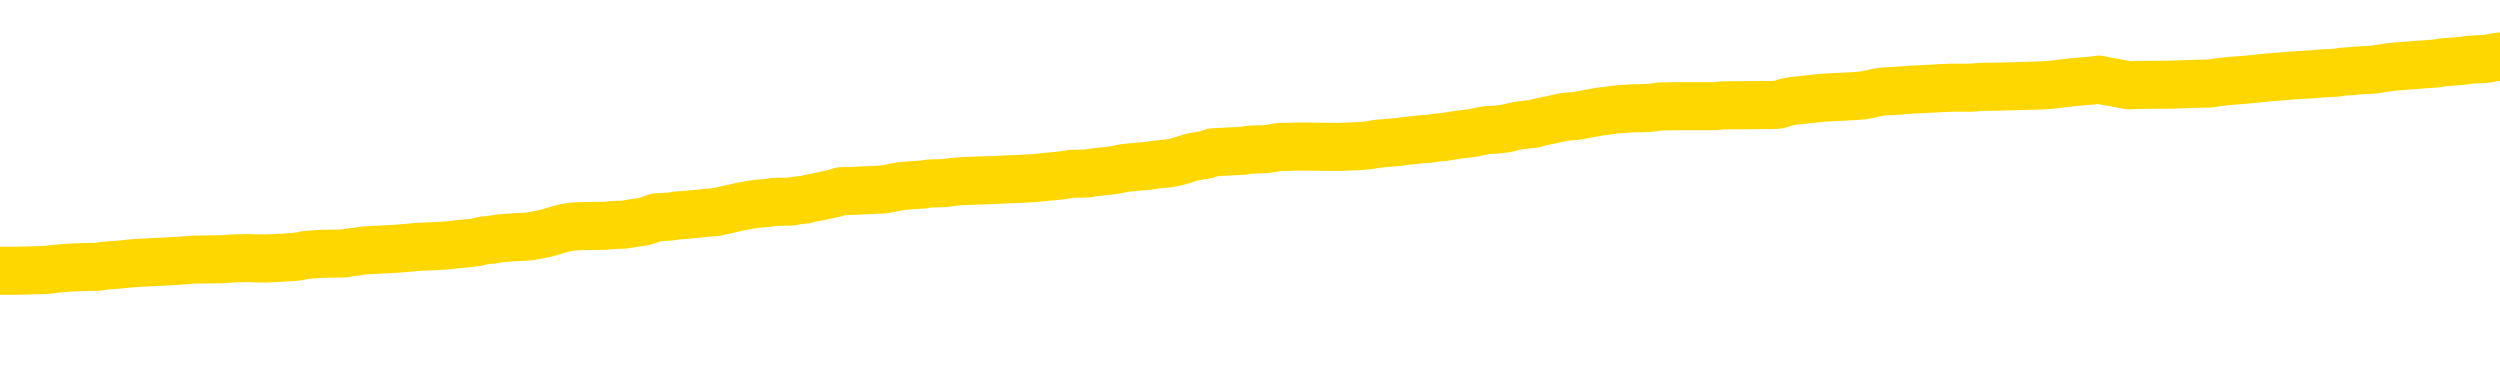 <svg xmlns="http://www.w3.org/2000/svg" version="1.1" viewBox="0 0 6500 1000">
	<path fill="none" stroke="gold" stroke-width="125" stroke-linecap="round" stroke-linejoin="round" d="M0 293307  L-1306902 293307 L-1306718 293305 L-1306227 293303 L-1305934 293301 L-1305623 293299 L-1305388 293297 L-1305335 293295 L-1305275 293292 L-1305122 293291 L-1305082 293288 L-1304949 293287 L-1304657 293285 L-1304116 293285 L-1303506 293284 L-1303458 293284 L-1302818 293283 L-1302784 293283 L-1302259 293283 L-1302126 293281 L-1301736 293279 L-1301408 293276 L-1301291 293273 L-1301079 293271 L-1300363 293271 L-1299793 293269 L-1299685 293269 L-1299511 293268 L-1299289 293265 L-1298888 293264 L-1298862 293261 L-1297934 293259 L-1297847 293256 L-1297765 293253 L-1297694 293251 L-1297397 293249 L-1297245 293247 L-1295355 293248 L-1295254 293248 L-1294992 293248 L-1294698 293249 L-1294557 293247 L-1294308 293247 L-1294272 293245 L-1294114 293244 L-1293651 293241 L-1293398 293240 L-1293185 293237 L-1292934 293236 L-1292585 293235 L-1291658 293232 L-1291564 293229 L-1291153 293228 L-1289982 293225 L-1288793 293224 L-1288701 293221 L-1288674 293219 L-1288408 293216 L-1288109 293213 L-1287980 293211 L-1287942 293208 L-1287128 293208 L-1286744 293209 L-1285683 293211 L-1285622 293211 L-1285357 293237 L-1284886 293263 L-1284693 293288 L-1284430 293314 L-1284093 293312 L-1283957 293311 L-1283502 293310 L-1282758 293308 L-1282741 293307 L-1282576 293304 L-1282508 293304 L-1281991 293303 L-1280963 293303 L-1280767 293301 L-1280278 293300 L-1279916 293299 L-1279507 293299 L-1279122 293300 L-1277418 293300 L-1277320 293300 L-1277248 293300 L-1277187 293300 L-1277003 293299 L-1276666 293299 L-1276026 293297 L-1275949 293296 L-1275887 293296 L-1275701 293295 L-1275621 293295 L-1275444 293293 L-1275425 293292 L-1275195 293292 L-1274807 293291 L-1273918 293291 L-1273879 293289 L-1273791 293288 L-1273764 293285 L-1272755 293284 L-1272606 293281 L-1272581 293280 L-1272449 293279 L-1272409 293277 L-1271151 293276 L-1271093 293276 L-1270553 293275 L-1270500 293275 L-1270454 293275 L-1270059 293273 L-1269919 293272 L-1269719 293271 L-1269573 293271 L-1269408 293271 L-1269131 293272 L-1268773 293272 L-1268220 293271 L-1267575 293269 L-1267316 293267 L-1267163 293265 L-1266762 293264 L-1266722 293263 L-1266601 293261 L-1266539 293263 L-1266525 293263 L-1266431 293263 L-1266138 293261 L-1265987 293256 L-1265656 293253 L-1265579 293251 L-1265503 293249 L-1265276 293245 L-1265210 293243 L-1264982 293240 L-1264930 293237 L-1264765 293236 L-1263759 293235 L-1263576 293233 L-1263025 293232 L-1262632 293229 L-1262234 293228 L-1261384 293225 L-1261306 293224 L-1260727 293223 L-1260286 293223 L-1260045 293221 L-1259887 293221 L-1259487 293219 L-1259466 293219 L-1259021 293217 L-1258616 293216 L-1258480 293213 L-1258305 293211 L-1258168 293208 L-1257918 293205 L-1256918 293204 L-1256836 293203 L-1256701 293201 L-1256662 293200 L-1255772 293199 L-1255556 293197 L-1255113 293196 L-1254996 293195 L-1254939 293193 L-1254263 293193 L-1254162 293192 L-1254133 293192 L-1252792 293191 L-1252386 293189 L-1252346 293188 L-1251418 293187 L-1251320 293185 L-1251187 293184 L-1250783 293183 L-1250757 293181 L-1250664 293180 L-1250447 293179 L-1250036 293176 L-1248883 293173 L-1248591 293171 L-1248562 293168 L-1247954 293167 L-1247704 293164 L-1247684 293163 L-1246755 293161 L-1246704 293159 L-1246581 293157 L-1246564 293155 L-1246408 293153 L-1246233 293151 L-1246096 293149 L-1246040 293148 L-1245932 293147 L-1245846 293145 L-1245613 293144 L-1245538 293143 L-1245230 293141 L-1245112 293140 L-1244942 293139 L-1244851 293137 L-1244748 293137 L-1244725 293136 L-1244648 293136 L-1244550 293133 L-1244183 293132 L-1244079 293131 L-1243575 293129 L-1243123 293128 L-1243085 293127 L-1243061 293125 L-1243020 293124 L-1242892 293123 L-1242791 293121 L-1242349 293120 L-1242067 293119 L-1241475 293117 L-1241344 293116 L-1241070 293113 L-1240917 293112 L-1240764 293111 L-1240679 293108 L-1240601 293107 L-1240415 293105 L-1240364 293105 L-1240337 293104 L-1240257 293102 L-1240234 293101 L-1239951 293098 L-1239347 293096 L-1238352 293094 L-1238054 293093 L-1237320 293092 L-1237075 293090 L-1236985 293089 L-1236408 293088 L-1235710 293086 L-1234957 293085 L-1234639 293084 L-1234256 293081 L-1234179 293080 L-1233545 293078 L-1233359 293077 L-1233271 293077 L-1233142 293077 L-1232829 293076 L-1232780 293074 L-1232637 293073 L-1232616 293072 L-1231648 293070 L-1231103 293069 L-1230624 293069 L-1230563 293069 L-1230240 293069 L-1230218 293068 L-1230156 293068 L-1229946 293066 L-1229869 293065 L-1229814 293064 L-1229792 293062 L-1229753 293061 L-1229737 293060 L-1228980 293058 L-1228963 293057 L-1228164 293056 L-1228011 293054 L-1227106 293053 L-1226600 293052 L-1226370 293049 L-1226329 293049 L-1226214 293048 L-1226038 293046 L-1225283 293048 L-1225148 293046 L-1224984 293045 L-1224666 293044 L-1224490 293041 L-1223468 293038 L-1223445 293036 L-1223193 293034 L-1222980 293032 L-1222346 293030 L-1222109 293028 L-1222076 293025 L-1221898 293022 L-1221818 293020 L-1221728 293018 L-1221663 293016 L-1221223 293013 L-1221200 293012 L-1220659 293010 L-1220403 293009 L-1219908 293008 L-1219031 293006 L-1218994 293005 L-1218942 293004 L-1218900 293002 L-1218783 293001 L-1218507 293000 L-1218300 292997 L-1218102 292994 L-1218079 292992 L-1218029 292989 L-1217990 292988 L-1217912 292986 L-1217314 292984 L-1217254 292982 L-1217151 292981 L-1216997 292980 L-1216365 292978 L-1215684 292977 L-1215381 292974 L-1215034 292973 L-1214837 292972 L-1214789 292969 L-1214468 292968 L-1213841 292966 L-1213694 292965 L-1213658 292964 L-1213600 292962 L-1213523 292960 L-1213282 292960 L-1213193 292958 L-1213099 292957 L-1212806 292956 L-1212671 292954 L-1212611 292953 L-1212574 292950 L-1212302 292950 L-1211296 292949 L-1211120 292948 L-1211070 292948 L-1210777 292946 L-1210585 292944 L-1210251 292942 L-1209745 292941 L-1209183 292938 L-1209168 292936 L-1209151 292934 L-1209051 292932 L-1208936 292929 L-1208897 292926 L-1208860 292925 L-1208794 292925 L-1208766 292924 L-1208627 292925 L-1208334 292925 L-1208284 292925 L-1208179 292925 L-1207914 292924 L-1207449 292922 L-1207305 292922 L-1207250 292920 L-1207193 292918 L-1207002 292917 L-1206637 292916 L-1206423 292916 L-1206228 292916 L-1206170 292916 L-1206111 292913 L-1205957 292912 L-1205688 292910 L-1205258 292917 L-1205242 292917 L-1205165 292916 L-1205101 292914 L-1204971 292905 L-1204948 292904 L-1204664 292902 L-1204616 292901 L-1204562 292899 L-1204099 292898 L-1204060 292898 L-1204020 292897 L-1203829 292895 L-1203349 292894 L-1202862 292893 L-1202846 292891 L-1202807 292890 L-1202551 292889 L-1202474 292886 L-1202244 292885 L-1202228 292882 L-1201933 292879 L-1201491 292878 L-1201044 292877 L-1200540 292875 L-1200386 292874 L-1200099 292873 L-1200059 292870 L-1199728 292869 L-1199506 292867 L-1198989 292865 L-1198913 292863 L-1198665 292861 L-1198471 292858 L-1198411 292857 L-1197635 292855 L-1197561 292855 L-1197330 292854 L-1197313 292854 L-1197252 292853 L-1197056 292851 L-1196592 292851 L-1196568 292850 L-1196439 292850 L-1195138 292850 L-1195121 292850 L-1195044 292849 L-1194951 292849 L-1194733 292849 L-1194581 292847 L-1194403 292849 L-1194349 292850 L-1194062 292851 L-1194022 292851 L-1193653 292851 L-1193212 292851 L-1193029 292851 L-1192708 292850 L-1192413 292850 L-1191967 292847 L-1191895 292846 L-1191433 292843 L-1190995 292842 L-1190813 292841 L-1189359 292838 L-1189227 292837 L-1188770 292834 L-1188544 292833 L-1188157 292830 L-1187641 292827 L-1186687 292825 L-1185893 292822 L-1185218 292821 L-1184793 292818 L-1184481 292817 L-1184252 292813 L-1183568 292809 L-1183555 292805 L-1183345 292799 L-1183323 292798 L-1183149 292795 L-1182199 292794 L-1181931 292791 L-1181116 292790 L-1180805 292787 L-1180767 292786 L-1180710 292783 L-1180093 292782 L-1179455 292779 L-1177829 292778 L-1177156 292777 L-1176514 292777 L-1176436 292777 L-1176380 292777 L-1176344 292777 L-1176315 292775 L-1176204 292773 L-1176186 292771 L-1176163 292770 L-1176010 292769 L-1175956 292766 L-1175878 292765 L-1175759 292763 L-1175661 292762 L-1175544 292761 L-1175274 292758 L-1175005 292757 L-1174987 292754 L-1174787 292753 L-1174640 292750 L-1174414 292749 L-1174280 292747 L-1173971 292746 L-1173911 292745 L-1173558 292742 L-1173209 292741 L-1173108 292739 L-1173044 292737 L-1172984 292735 L-1172600 292733 L-1172219 292731 L-1172114 292730 L-1171854 292729 L-1171583 292726 L-1171424 292725 L-1171391 292723 L-1171329 292722 L-1171188 292721 L-1171004 292719 L-1170960 292718 L-1170672 292718 L-1170655 292717 L-1170422 292717 L-1170361 292715 L-1170323 292715 L-1169743 292714 L-1169609 292713 L-1169586 292707 L-1169568 292698 L-1169550 292687 L-1169534 292676 L-1169510 292666 L-1169494 292658 L-1169473 292648 L-1169456 292639 L-1169433 292634 L-1169416 292628 L-1169394 292624 L-1169378 292622 L-1169329 292618 L-1169256 292614 L-1169222 292607 L-1169198 292602 L-1169162 292596 L-1169121 292591 L-1169084 292588 L-1169068 292583 L-1169044 292579 L-1169007 292576 L-1168990 292572 L-1168967 292570 L-1168949 292567 L-1168931 292564 L-1168915 292562 L-1168885 292558 L-1168859 292554 L-1168814 292552 L-1168798 292550 L-1168756 292548 L-1168708 292546 L-1168637 292543 L-1168622 292540 L-1168606 292538 L-1168543 292536 L-1168504 292535 L-1168465 292534 L-1168299 292532 L-1168234 292531 L-1168218 292530 L-1168174 292527 L-1168115 292526 L-1167903 292524 L-1167869 292523 L-1167827 292522 L-1167749 292520 L-1167211 292519 L-1167133 292518 L-1167029 292515 L-1166940 292514 L-1166764 292512 L-1166413 292511 L-1166258 292510 L-1165820 292508 L-1165663 292507 L-1165533 292506 L-1164829 292503 L-1164628 292502 L-1163668 292499 L-1163185 292498 L-1163086 292498 L-1162994 292496 L-1162749 292495 L-1162676 292493 L-1162233 292491 L-1162137 292489 L-1162122 292488 L-1162106 292487 L-1162081 292485 L-1161615 292484 L-1161398 292483 L-1161258 292481 L-1160965 292480 L-1160876 292479 L-1160835 292477 L-1160805 292476 L-1160632 292475 L-1160573 292473 L-1160497 292472 L-1160417 292471 L-1160347 292471 L-1160038 292469 L-1159952 292468 L-1159739 292467 L-1159704 292465 L-1159020 292464 L-1158921 292463 L-1158716 292461 L-1158670 292460 L-1158391 292459 L-1158329 292457 L-1158312 292455 L-1158234 292453 L-1157926 292451 L-1157902 292449 L-1157848 292447 L-1157825 292445 L-1157703 292444 L-1157567 292441 L-1157323 292440 L-1157197 292440 L-1156550 292439 L-1156534 292439 L-1156509 292439 L-1156329 292436 L-1156253 292435 L-1156161 292433 L-1155734 292432 L-1155317 292431 L-1154924 292428 L-1154846 292427 L-1154827 292425 L-1154464 292424 L-1154227 292423 L-1153999 292421 L-1153686 292420 L-1153608 292419 L-1153527 292416 L-1153349 292413 L-1153334 292412 L-1153068 292409 L-1152988 292408 L-1152758 292407 L-1152532 292405 L-1152216 292405 L-1152041 292404 L-1151680 292404 L-1151288 292403 L-1151219 292400 L-1151155 292399 L-1151015 292396 L-1150963 292395 L-1150861 292392 L-1150359 292391 L-1150162 292389 L-1149915 292388 L-1149730 292387 L-1149430 292385 L-1149354 292384 L-1149188 292381 L-1148304 292380 L-1148275 292377 L-1148152 292375 L-1147573 292373 L-1147496 292372 L-1146782 292372 L-1146470 292372 L-1146257 292372 L-1146240 292372 L-1145854 292372 L-1145329 292369 L-1144883 292368 L-1144553 292367 L-1144400 292365 L-1144074 292365 L-1143896 292364 L-1143815 292364 L-1143608 292361 L-1143433 292360 L-1142504 292359 L-1141615 292357 L-1141575 292356 L-1141347 292356 L-1140968 292355 L-1140181 292353 L-1139946 292352 L-1139870 292351 L-1139513 292349 L-1138941 292347 L-1138674 292345 L-1138288 292344 L-1138184 292344 L-1138014 292344 L-1137396 292344 L-1137184 292344 L-1136877 292344 L-1136824 292343 L-1136696 292341 L-1136643 292340 L-1136524 292339 L-1136187 292336 L-1135228 292335 L-1135097 292332 L-1134895 292331 L-1134264 292329 L-1133953 292328 L-1133539 292327 L-1133511 292325 L-1133366 292324 L-1132946 292323 L-1131613 292323 L-1131566 292321 L-1131438 292319 L-1131421 292317 L-1130843 292315 L-1130637 292313 L-1130608 292312 L-1130567 292311 L-1130509 292309 L-1130472 292308 L-1130394 292307 L-1130251 292305 L-1129796 292304 L-1129678 292303 L-1129393 292301 L-1129020 292300 L-1128924 292299 L-1128597 292297 L-1128243 292296 L-1128073 292295 L-1128025 292293 L-1127916 292292 L-1127827 292290 L-1127800 292289 L-1127723 292286 L-1127420 292285 L-1127386 292282 L-1127314 292281 L-1126946 292280 L-1126611 292278 L-1126530 292278 L-1126310 292277 L-1126139 292276 L-1126111 292274 L-1125614 292273 L-1125065 292270 L-1124184 292269 L-1124086 292266 L-1124009 292265 L-1123734 292264 L-1123487 292261 L-1123413 292260 L-1123352 292257 L-1123233 292256 L-1123190 292254 L-1123080 292253 L-1123003 292250 L-1122303 292249 L-1122057 292248 L-1122018 292246 L-1121861 292245 L-1121262 292245 L-1121035 292245 L-1120943 292245 L-1120468 292245 L-1119870 292242 L-1119351 292241 L-1119330 292240 L-1119184 292238 L-1118864 292238 L-1118323 292238 L-1118090 292238 L-1117920 292238 L-1117434 292237 L-1117206 292236 L-1117121 292234 L-1116775 292233 L-1116449 292233 L-1115926 292232 L-1115598 292230 L-1114998 292229 L-1114800 292226 L-1114748 292225 L-1114708 292224 L-1114427 292222 L-1113742 292220 L-1113432 292218 L-1113407 292216 L-1113216 292214 L-1112993 292213 L-1112907 292212 L-1112244 292209 L-1112219 292208 L-1111997 292205 L-1111667 292204 L-1111315 292201 L-1111111 292200 L-1110878 292197 L-1110620 292196 L-1110431 292193 L-1110384 292192 L-1110156 292190 L-1110122 292189 L-1109965 292188 L-1109751 292186 L-1109578 292185 L-1109487 292184 L-1109209 292182 L-1108965 292181 L-1108650 292180 L-1108224 292180 L-1108187 292180 L-1107703 292180 L-1107470 292180 L-1107258 292178 L-1107032 292177 L-1106482 292177 L-1106235 292176 L-1105401 292176 L-1105345 292174 L-1105323 292173 L-1105165 292172 L-1104704 292170 L-1104663 292169 L-1104323 292166 L-1104190 292165 L-1103967 292164 L-1103395 292162 L-1102923 292161 L-1102729 292160 L-1102536 292158 L-1102346 292157 L-1102244 292156 L-1101876 292154 L-1101830 292153 L-1101748 292152 L-1100455 292150 L-1100407 292149 L-1100138 292149 L-1099993 292149 L-1099442 292149 L-1099326 292148 L-1099244 292146 L-1098884 292145 L-1098661 292144 L-1098380 292142 L-1098050 292140 L-1097543 292138 L-1097430 292137 L-1097351 292136 L-1097187 292134 L-1096892 292134 L-1096424 292134 L-1096227 292136 L-1096177 292136 L-1095527 292134 L-1095405 292133 L-1094951 292133 L-1094915 292132 L-1094447 292130 L-1094336 292129 L-1094320 292128 L-1094104 292128 L-1093923 292126 L-1093391 292126 L-1092362 292126 L-1092162 292125 L-1091704 292124 L-1090756 292121 L-1090657 292120 L-1090303 292117 L-1090242 292116 L-1090228 292114 L-1090193 292113 L-1089823 292112 L-1089703 292110 L-1089461 292109 L-1089297 292108 L-1089110 292106 L-1088989 292105 L-1087919 292102 L-1087060 292101 L-1086848 292098 L-1086751 292097 L-1086577 292094 L-1086244 292093 L-1086172 292092 L-1086114 292090 L-1085939 292090 L-1085550 292089 L-1085315 292087 L-1085203 292086 L-1085086 292085 L-1084105 292083 L-1084080 292082 L-1083486 292079 L-1083453 292079 L-1083305 292078 L-1083020 292077 L-1082108 292077 L-1081162 292077 L-1081009 292075 L-1080907 292075 L-1080775 292074 L-1080632 292073 L-1080606 292071 L-1080491 292070 L-1080273 292069 L-1079592 292067 L-1079462 292066 L-1079159 292065 L-1078919 292062 L-1078586 292061 L-1077948 292059 L-1077605 292057 L-1077544 292055 L-1077388 292055 L-1076466 292055 L-1075996 292055 L-1075952 292055 L-1075940 292054 L-1075898 292053 L-1075876 292051 L-1075849 292050 L-1075705 292049 L-1075283 292047 L-1074947 292047 L-1074756 292046 L-1074328 292046 L-1074140 292045 L-1073751 292042 L-1073217 292041 L-1072844 292039 L-1072823 292039 L-1072573 292038 L-1072454 292037 L-1072378 292035 L-1072243 292034 L-1072203 292033 L-1072124 292031 L-1071729 292030 L-1071233 292029 L-1071121 292026 L-1070948 292025 L-1070640 292023 L-1070193 292022 L-1069870 292021 L-1069727 292018 L-1069300 292015 L-1069147 292013 L-1069091 292010 L-1068278 292009 L-1068258 292007 L-1067886 292006 L-1067829 292006 L-1066700 292005 L-1066632 292005 L-1066074 292003 L-1065879 292002 L-1065743 292001 L-1065510 291999 L-1065163 291998 L-1065128 291995 L-1065093 291994 L-1065024 291991 L-1064675 291990 L-1064503 291989 L-1064019 291987 L-1064002 291986 L-1063677 291985 L-1063520 291983 L-1062379 291981 L-1062354 291979 L-1062162 291977 L-1061969 291975 L-1061718 291974 L-1061701 291973 L-1060681 291971 L-1060383 291970 L-1060308 291969 L-1060172 291966 L-1059996 291965 L-1059419 291962 L-1059204 291961 L-1059140 291959 L-1059009 291958 L-1058972 291955 L-1058449 291954 L-1058311 292480 L-1058297 292480 L-1058274 292480 L-1058254 292480 L-1058026 291953 L-1057251 291953 L-1057209 291953 L-1056841 291953 L-1056763 291951 L-1056711 291950 L-1056038 291949 L-1055295 291947 L-1054871 291947 L-1054423 291946 L-1053361 291945 L-1053050 291942 L-1052640 291942 L-1052567 291941 L-1052043 291941 L-1051949 291941 L-1051931 291941 L-1051486 291939 L-1051301 291937 L-1050520 291934 L-1049848 291933 L-1049436 291929 L-1049204 291926 L-1049063 291925 L-1048982 291922 L-1048962 291921 L-1048886 291921 L-1048757 291919 L-1048440 291921 L-1048216 291921 L-1047891 291919 L-1047829 291919 L-1047459 291919 L-1047426 291919 L-1047217 291919 L-1046550 291919 L-1046472 291919 L-1046314 291917 L-1046204 291917 L-1045877 291915 L-1045722 291914 L-1045381 291914 L-1045324 291911 L-1044986 291909 L-1044783 291907 L-1044730 291905 L-1043353 291903 L-1043224 291902 L-1042790 291901 L-1042470 291899 L-1041642 291897 L-1041518 291895 L-1040788 291893 L-1040632 291890 L-1040591 291889 L-1040537 291887 L-1040514 291886 L-1040400 291884 L-1040104 291883 L-1039814 291882 L-1039759 291880 L-1039639 291879 L-1039609 291878 L-1039509 291876 L-1039065 291876 L-1038913 291875 L-1038078 291875 L-1037536 291874 L-1037201 291874 L-1037186 291872 L-1037110 291871 L-1036994 291870 L-1036799 291868 L-1036535 291867 L-1035700 291866 L-1035604 291864 L-1035083 291863 L-1035041 291862 L-1034942 291860 L-1034113 291860 L-1033978 291859 L-1033640 291859 L-1033086 291858 L-1032706 291856 L-1032543 291855 L-1032233 291854 L-1031420 291852 L-1031114 291851 L-1030846 291851 L-1030524 291851 L-1030203 291852 L-1029928 291852 L-1029099 291850 L-1029004 291848 L-1028912 291844 L-1028807 291840 L-1028420 291836 L-1027940 291834 L-1027924 291832 L-1027805 291831 L-1027437 291828 L-1027342 291827 L-1026509 291824 L-1026432 291823 L-1026132 291822 L-1026041 291820 L-1025634 291818 L-1025524 291815 L-1024825 291814 L-1024352 291812 L-1024291 291811 L-1024073 291808 L-1023799 291807 L-1023686 291806 L-1022659 291804 L-1022272 291803 L-1022252 291802 L-1021919 291800 L-1021674 291799 L-1021241 291798 L-1021131 291796 L-1021013 291795 L-1020562 291792 L-1019971 291791 L-1019635 291790 L-1017742 291788 L-1017628 291786 L-1017416 291784 L-1016098 291783 L-1015992 291483 L-1015926 291186 L-1015889 290912 L-1015828 290912 L-1015328 291210 L-1014653 291504 L-1014631 291775 L-1014361 291772 L-1013393 291772 L-1012703 291771 L-1012541 291770 L-1012001 291768 L-1011911 291767 L-1010892 291766 L-1009944 291763 L-1009578 291764 L-1009475 291766 L-1008887 291766 L-1008828 291766 L-1008727 291764 L-1008287 291762 L-1008179 291760 L-1007738 291759 L-1006738 291755 L-1006482 291751 L-1006379 291747 L-1006249 291744 L-1005882 291742 L-1005301 291739 L-1005270 291738 L-1004955 291736 L-1002972 291735 L-1002856 291734 L-1002788 291734 L-1002430 291732 L-1000811 291731 L-1000633 291731 L-1000489 291731 L-999667 291732 L-999614 291734 L-999559 291734 L-999125 291734 L-998145 291735 L-998071 291735 L-996986 291734 L-996773 291734 L-996057 291731 L-995669 291730 L-995450 291727 L-995130 291724 L-994637 291722 L-994509 291720 L-994280 291718 L-994048 291715 L-993988 291714 L-993699 291712 L-993427 291710 L-992397 291708 L-990732 291707 L-990313 291706 L-990176 291704 L-990019 291704 L-989714 291703 L-989486 291700 L-989328 291699 L-989168 291696 L-988999 291694 L-988952 291692 L-988898 291691 L-988877 291691 L-988491 291690 L-988241 291690 L-987970 291690 L-987810 291690 L-987720 291690 L-986061 291690 L-985896 291691 L-985516 291690 L-985056 291690 L-984446 291687 L-983353 291686 L-982922 291684 L-982891 291683 L-982828 291681 L-982811 291680 L-981107 291679 L-981065 291677 L-980599 291676 L-980412 291675 L-980380 291672 L-979785 291671 L-979735 291669 L-979412 291668 L-979361 291667 L-979151 291665 L-979133 291664 L-978867 291661 L-978814 291660 L-978345 291659 L-977835 291656 L-977756 291656 L-977462 291655 L-977445 291653 L-977407 291652 L-977336 291651 L-977178 291649 L-976232 291649 L-976176 291649 L-975655 291649 L-975463 291648 L-975362 291648 L-975136 291647 L-974626 291647 L-974238 291683 L-974168 291683 L-973820 291681 L-973463 291680 L-972334 291641 L-972283 291639 L-972057 291637 L-972023 291636 L-971898 291633 L-971799 291633 L-971534 291633 L-970794 291635 L-970216 291635 L-969922 291635 L-969216 291635 L-969037 291633 L-969014 291633 L-968378 291632 L-968067 291631 L-967670 291631 L-967641 291629 L-967620 291628 L-967466 291627 L-966781 291627 L-966765 291627 L-966425 291627 L-966152 291625 L-966115 291624 L-966059 291621 L-966037 291620 L-965965 291619 L-965633 291617 L-965527 291616 L-965498 291613 L-965300 291612 L-965147 291611 L-964279 291609 L-963716 291607 L-963701 291607 L-963599 291605 L-963497 291607 L-963351 291607 L-963272 291607 L-963235 291605 L-963179 291604 L-963106 291603 L-962961 291601 L-962479 291601 L-962075 291600 L-961208 291601 L-961188 291601 L-960931 291601 L-960854 291601 L-960825 291600 L-960814 291597 L-960797 291596 L-960504 291595 L-960465 291593 L-960393 291592 L-960319 291591 L-960114 291589 L-959954 291585 L-959653 291581 L-959576 291576 L-959558 291572 L-959342 291569 L-959111 291569 L-959001 291571 L-958631 291572 L-958473 291572 L-958241 291572 L-958073 291572 L-957928 291571 L-957796 291569 L-956520 291567 L-956117 291564 L-956056 291563 L-955939 291560 L-955514 291559 L-955498 291556 L-955437 291555 L-955163 291552 L-955051 291551 L-954768 291548 L-954491 291547 L-954066 291544 L-954044 291543 L-953966 291541 L-953840 291540 L-953254 291539 L-952862 291537 L-952527 291536 L-951937 291535 L-951835 291535 L-951665 291533 L-951529 291533 L-950701 291532 L-949516 291531 L-949480 291529 L-949424 291529 L-949204 291528 L-948998 291528 L-948844 291528 L-948587 291527 L-948511 291525 L-947968 291524 L-947932 291523 L-947683 291521 L-947295 291520 L-946470 291519 L-946111 291517 L-945801 291517 L-945543 291516 L-945319 291515 L-944913 291513 L-944797 291512 L-944613 291511 L-944560 291511 L-944372 291509 L-944201 291508 L-944172 291507 L-943892 291505 L-943581 291504 L-943443 291503 L-943133 291501 L-942939 291501 L-942924 291500 L-942205 291500 L-942071 291497 L-941773 291496 L-941683 291495 L-941082 291495 L-941044 291493 L-940966 291492 L-940345 291491 L-940194 291488 L-940153 291487 L-939842 291485 L-939651 291484 L-939458 291481 L-939402 291478 L-939093 291477 L-939041 291476 L-938987 291477 L-938961 291477 L-938836 291477 L-938025 291476 L-937949 291474 L-937408 291473 L-937140 291472 L-936480 291470 L-935572 291469 L-935331 291468 L-934799 291466 L-934582 291465 L-933474 291466 L-933424 291466 L-932648 291466 L-932101 291465 L-931990 291464 L-931837 291461 L-931781 291460 L-931616 291458 L-931239 291457 L-930791 291456 L-930737 291454 L-930582 291453 L-929902 291452 L-929682 291450 L-929164 291449 L-928315 291446 L-928299 291445 L-926508 291444 L-925954 291442 L-925837 291441 L-924831 291440 L-924794 291438 L-924562 291438 L-924469 291438 L-924429 291438 L-924097 291437 L-923745 291436 L-923480 291433 L-923193 291432 L-922883 291429 L-922628 291426 L-922535 291425 L-922045 291424 L-921837 291422 L-921272 291421 L-921157 291422 L-920806 291421 L-920755 291421 L-920715 291421 L-920111 291418 L-919377 291416 L-918796 291413 L-918561 291410 L-918020 291406 L-917868 291404 L-917366 291402 L-917157 291400 L-917133 291400 L-917075 291398 L-916112 291398 L-915934 291397 L-915493 291396 L-915468 291393 L-915313 291392 L-915231 291392 L-915081 291393 L-914434 291393 L-914385 291392 L-913265 291390 L-912281 291389 L-912219 291388 L-911498 291386 L-910634 291385 L-910255 291384 L-910036 291384 L-909276 291382 L-909224 291381 L-908915 291378 L-908064 291378 L-907871 291377 L-907694 291376 L-907470 291376 L-907343 291374 L-907151 291374 L-906918 291373 L-906749 291374 L-906462 291373 L-906183 291373 L-906100 291372 L-905929 291370 L-905913 291368 L-905759 291366 L-905720 291365 L-904944 291364 L-904868 291364 L-904635 291361 L-904208 291360 L-903863 291358 L-903280 291357 L-903011 291357 L-902752 291357 L-902623 291354 L-902606 291353 L-902493 291352 L-902469 291350 L-902235 291349 L-902199 291348 L-900883 291348 L-900827 291346 L-900148 291344 L-899576 291344 L-899450 291344 L-899297 291344 L-899220 291344 L-898908 291341 L-898635 291340 L-898546 291337 L-898444 291337 L-897516 291336 L-897440 291336 L-897076 291336 L-897051 291334 L-897015 291333 L-896240 291330 L-896148 291329 L-896008 291328 L-895606 291326 L-895344 291326 L-895101 291328 L-894887 291326 L-894806 291326 L-894730 291326 L-894653 291326 L-894467 291328 L-894400 291328 L-894150 291328 L-894095 291326 L-893958 291325 L-893878 291322 L-893765 291321 L-893542 291320 L-893377 291318 L-893336 291317 L-893167 291316 L-892796 291314 L-892781 291313 L-892665 291312 L-891944 291310 L-891908 291309 L-891775 291309 L-891428 291308 L-891016 291308 L-890980 291308 L-890902 291306 L-890863 291305 L-890499 291304 L-890295 291302 L-890280 291301 L-889934 291300 L-889586 291300 L-889260 291300 L-889158 291298 L-889005 291298 L-888811 291297 L-888579 291297 L-888487 291297 L-888331 291297 L-888254 291297 L-888213 291296 L-888100 291294 L-888076 291293 L-887826 291293 L-887687 291290 L-887109 291286 L-886281 291284 L-885793 291281 L-885672 291280 L-885633 291278 L-885621 291277 L-885468 291274 L-885368 291271 L-885134 291270 L-884744 291267 L-884440 291266 L-884424 291265 L-884253 291263 L-884015 291261 L-883419 291261 L-882815 291259 L-882775 291259 L-882735 291259 L-882582 291258 L-882528 291257 L-882466 291255 L-882398 291254 L-882343 291251 L-882318 291250 L-882271 291249 L-882177 291246 L-882039 291245 L-881886 291243 L-881754 291242 L-881713 291242 L-881677 291241 L-881616 291239 L-881342 291237 L-881028 291235 L-880987 291233 L-880902 291231 L-880724 291230 L-880487 291229 L-880129 291227 L-880100 291226 L-879530 291225 L-879407 291223 L-879171 291222 L-879149 291222 L-878867 291221 L-878582 291221 L-878326 291221 L-877755 291219 L-877458 291218 L-877382 291217 L-876683 291215 L-876605 291214 L-876570 291213 L-876544 291211 L-876492 291209 L-876298 291207 L-876158 291205 L-876122 291203 L-876082 291202 L-875487 291201 L-875254 291199 L-874971 291209 L-874916 291217 L-874842 291226 L-874764 291234 L-874528 291231 L-874284 291230 L-874149 291229 L-874042 291227 L-873963 291226 L-873575 291223 L-873448 291222 L-873296 291221 L-873258 291219 L-873112 291218 L-872891 291217 L-872717 291215 L-872648 291214 L-871826 291211 L-871810 291211 L-871516 291210 L-870728 291209 L-870418 291209 L-870272 291207 L-870044 291206 L-869843 291203 L-868906 291202 L-868869 291201 L-868847 291199 L-868806 291197 L-868537 291195 L-867941 291194 L-867877 291193 L-867842 291191 L-867825 291190 L-867129 291190 L-866928 291190 L-866896 291190 L-866563 291190 L-866455 291189 L-865830 291186 L-865326 291185 L-865289 291182 L-864847 291182 L-864751 291181 L-864592 291181 L-864279 291181 L-864266 291181 L-863826 291182 L-863344 291183 L-863215 291183 L-862895 291183 L-862827 291182 L-862522 291182 L-862347 291181 L-862153 291179 L-861910 291177 L-861713 291174 L-861687 291171 L-861109 291170 L-861039 291169 L-860629 291167 L-860575 291166 L-860529 291165 L-860165 291163 L-860018 291162 L-859813 291161 L-859717 291161 L-859562 291159 L-859500 291158 L-859353 291155 L-859252 291154 L-858695 291154 L-858673 291157 L-858501 291158 L-857959 291159 L-857898 291159 L-857844 291157 L-857816 291154 L-857744 291153 L-857728 291150 L-857664 291149 L-857628 291146 L-857473 291145 L-857148 291143 L-856582 291142 L-856567 291141 L-856505 291138 L-856404 291135 L-856357 291135 L-856115 291134 L-855692 291134 L-855538 291134 L-853796 291131 L-853254 291130 L-852311 291129 L-851902 291127 L-851361 291125 L-851164 291123 L-850996 291122 L-850700 291121 L-850585 291119 L-850570 291119 L-850415 291118 L-850275 291117 L-850199 291114 L-850067 291114 L-849719 291114 L-849348 291115 L-848750 291115 L-848575 291115 L-848418 291114 L-848149 291113 L-847998 291113 L-847707 291117 L-847683 291119 L-847600 291122 L-847373 291125 L-846673 291123 L-846546 291122 L-846115 291121 L-846021 291119 L-844816 291119 L-844767 291118 L-844474 291118 L-844070 291117 L-843794 291114 L-843775 291113 L-843657 291111 L-843581 291110 L-843399 291109 L-842919 291107 L-842468 291105 L-842058 291103 L-842028 291102 L-841609 291101 L-841495 291101 L-841377 291101 L-841362 291101 L-841167 291099 L-841146 291097 L-840914 291095 L-840470 291094 L-840151 291091 L-839686 291091 L-839521 291090 L-839366 291089 L-839210 291089 L-838757 291089 L-838438 291089 L-838383 291090 L-838012 291090 L-837974 291091 L-837648 291091 L-837531 291090 L-837432 291089 L-837106 291086 L-836719 291085 L-836458 291083 L-836100 291081 L-835843 291079 L-833673 291078 L-833624 291077 L-833601 291075 L-833190 291075 L-833128 291075 L-833058 291077 L-832827 291077 L-832517 291075 L-832213 291072 L-832169 291071 L-831861 291070 L-831728 291068 L-831511 291067 L-830799 291066 L-830644 291066 L-830506 291064 L-830357 291064 L-830336 291064 L-830142 291063 L-830116 291062 L-830025 291060 L-830003 291059 L-829987 291058 L-829887 291056 L-828958 291055 L-828500 291055 L-827408 291052 L-826986 291052 L-826582 291051 L-826543 291050 L-826290 291048 L-825515 291046 L-825499 291044 L-825475 291043 L-825282 291042 L-824545 291040 L-824276 291039 L-824235 291038 L-823836 291035 L-823812 291034 L-823022 291032 L-822342 291031 L-820971 291030 L-820701 291028 L-820653 291027 L-820115 291024 L-820082 291023 L-819980 291020 L-819657 291019 L-819577 291018 L-819308 291018 L-818396 291016 L-818257 291016 L-818008 291014 L-817463 291014 L-817041 291012 L-816847 291011 L-816832 291011 L-816694 291008 L-816600 291007 L-816473 291006 L-816213 291004 L-816188 291002 L-816097 291000 L-815787 290999 L-815726 290998 L-815610 290998 L-815260 290998 L-814449 290998 L-814218 290995 L-813389 290995 L-813157 290992 L-812940 290991 L-812422 290991 L-811784 290990 L-811367 290988 L-811045 290987 L-810564 290986 L-810139 290986 L-810077 290984 L-809729 290984 L-809688 290983 L-809674 290982 L-809575 290979 L-809530 290979 L-809044 290978 L-808243 290978 L-807908 290978 L-806827 290976 L-806347 290975 L-806324 290974 L-806184 290972 L-805629 290971 L-804932 290970 L-804623 290968 L-804401 290967 L-804296 290966 L-804194 290963 L-803523 290962 L-803429 290960 L-803407 290960 L-803329 290959 L-803151 290959 L-802979 290959 L-802798 290958 L-802785 290956 L-802709 290955 L-802545 290954 L-802030 290952 L-802014 290951 L-801873 290951 L-801511 290950 L-801487 290950 L-801356 290948 L-801331 290947 L-800969 290946 L-800444 290943 L-800350 290942 L-800134 290939 L-800041 290938 L-800016 290936 L-799552 290935 L-799475 290935 L-799073 290934 L-798622 290934 L-797371 290932 L-797332 290931 L-796900 290930 L-796868 290928 L-796149 290927 L-795972 290926 L-795837 290924 L-795530 290923 L-795475 290922 L-795450 290919 L-795434 290916 L-795259 290915 L-795070 290914 L-794562 290914 L-794188 290903 L-793850 290891 L-793811 290880 L-793093 290871 L-792999 290870 L-792960 290868 L-792419 290868 L-792396 290867 L-791993 290865 L-791567 290864 L-791296 290864 L-791117 290863 L-790871 290860 L-790847 290859 L-790791 290856 L-790174 290855 L-789671 290853 L-789284 290853 L-788665 290855 L-788449 290855 L-788294 290856 L-787002 290853 L-786903 290852 L-786460 290849 L-786129 290848 L-785828 290845 L-785586 290844 L-784851 290841 L-784272 290840 L-783442 290839 L-783342 290837 L-782784 290836 L-782646 290835 L-781005 290833 L-780944 290833 L-780850 290833 L-779883 290833 L-779706 290832 L-779419 290832 L-779201 290832 L-779123 290831 L-778851 290831 L-778736 290829 L-778583 290828 L-778272 290827 L-778194 290825 L-778103 290825 L-778026 290824 L-777910 290824 L-777731 290823 L-777638 290821 L-777600 290820 L-777097 290820 L-776879 290819 L-776749 290819 L-776594 290817 L-776539 290816 L-776415 290816 L-776030 290815 L-775522 290813 L-775449 290812 L-774969 290811 L-774892 290809 L-774792 290809 L-774558 290808 L-774094 290808 L-773863 290808 L-773847 290808 L-773615 290808 L-773460 290808 L-773399 290808 L-773206 290807 L-772935 290804 L-772183 290803 L-771230 290803 L-771194 290801 L-770969 290801 L-770529 290801 L-770249 290799 L-769900 290797 L-768831 290796 L-767903 290796 L-767773 290796 L-767726 290796 L-767657 290795 L-767502 290795 L-767424 290792 L-767251 290789 L-766816 290787 L-766612 290785 L-766552 290783 L-765969 290781 L-765815 290779 L-765700 290777 L-765659 290776 L-765489 290775 L-765353 290773 L-765142 290771 L-765064 290769 L-765041 290768 L-764832 290765 L-764422 290764 L-764398 290763 L-764175 290761 L-764029 290760 L-763994 290759 L-763981 290757 L-763959 290756 L-763725 290755 L-763540 290753 L-763322 290752 L-763297 290751 L-762608 290749 L-762504 290748 L-762469 290747 L-762448 290745 L-762254 290744 L-762201 290743 L-762084 290740 L-762003 290740 L-761892 290739 L-761577 290737 L-761118 290736 L-760863 290735 L-760628 290732 L-760498 290731 L-760146 290729 L-760087 290728 L-759934 290727 L-759362 290724 L-759275 290723 L-759122 290720 L-758826 290717 L-758456 290715 L-758153 290712 L-758077 290711 L-757672 290709 L-757504 290709 L-757360 290709 L-756820 290709 L-756759 290709 L-756743 290707 L-756577 290705 L-756371 290704 L-756296 290704 L-756203 290703 L-755794 290701 L-755778 290700 L-755755 290700 L-755562 290699 L-755485 290711 L-755314 290723 L-755252 290733 L-755236 290745 L-754722 290744 L-754501 290743 L-753882 290740 L-753628 290739 L-753434 290737 L-753395 290736 L-753321 290736 L-753256 290736 L-752606 290736 L-752567 290737 L-752393 290737 L-752327 290737 L-751653 290737 L-751264 290735 L-751002 290733 L-750765 290732 L-750687 290729 L-750671 290727 L-750469 290725 L-750098 290723 L-749873 290721 L-749237 290720 L-749217 290720 L-748830 290719 L-748736 290719 L-748678 290717 L-748402 290716 L-748093 290716 L-748016 290715 L-747164 290716 L-746822 290723 L-746385 290731 L-745951 290737 L-745456 290744 L-745306 290743 L-745038 290744 L-743800 290745 L-743743 290748 L-741979 290749 L-741789 290748 L-740779 290747 L-740628 290745 L-740252 290748 L-739932 290751 L-739326 290753 L-739257 290756 L-739079 290755 L-738251 290753 L-738112 290752 L-737725 290751 L-737541 290749 L-737497 290748 L-737378 290747 L-737168 290745 L-736720 290743 L-736372 290741 L-736240 290740 L-735831 290739 L-735480 290739 L-735195 290737 L-735002 290736 L-734847 290736 L-734683 290735 L-734615 290733 L-734515 290733 L-734282 290732 L-734165 290732 L-734112 290731 L-733570 290731 L-733106 290729 L-731924 290729 L-731791 290729 L-731766 290729 L-731713 290729 L-731046 290729 L-730011 290727 L-729817 290725 L-729637 290724 L-729486 290724 L-729445 290723 L-729430 290723 L-729369 290721 L-729044 290720 L-727883 290719 L-727689 290717 L-727512 290716 L-726398 290715 L-725538 290713 L-725432 290713 L-724959 290712 L-724766 290712 L-722444 290711 L-722367 290709 L-722245 290707 L-722211 290705 L-722174 290703 L-722079 290699 L-721864 290696 L-721282 290693 L-720896 290692 L-720123 290691 L-720045 290689 L-719348 290689 L-718806 290689 L-718766 290688 L-718635 290688 L-718171 290687 L-718133 290685 L-717998 290684 L-717630 290683 L-717600 290681 L-717450 290681 L-717049 290680 L-715225 290681 L-714419 290680 L-713700 290680 L-713683 290680 L-713370 290677 L-712808 290676 L-712307 290675 L-711788 290673 L-711766 290672 L-710022 290671 L-709853 290669 L-709658 290668 L-708764 290667 L-708245 290664 L-708035 290662 L-707777 290661 L-707067 290660 L-706117 290658 L-705459 290657 L-705420 290654 L-705133 290653 L-705051 290652 L-704955 290652 L-704823 290650 L-704746 290650 L-704011 290650 L-703674 290649 L-703624 290650 L-703369 290650 L-703082 290649 L-702657 290649 L-702076 290648 L-701817 290648 L-701666 290646 L-701419 290646 L-701380 290646 L-700583 290645 L-700545 290644 L-700368 290644 L-699959 290641 L-699730 290641 L-699654 290641 L-699523 290641 L-699407 290640 L-699058 290638 L-698995 290637 L-698843 290636 L-698102 290634 L-697991 290633 L-697820 290632 L-697781 290630 L-697487 290630 L-697085 290630 L-696909 290630 L-696814 290630 L-696505 290629 L-695704 290628 L-695245 290625 L-694725 290624 L-694236 290622 L-693541 290621 L-692495 290620 L-692226 290620 L-692171 290618 L-692011 290618 L-691760 290618 L-691514 290617 L-691435 290616 L-691220 290613 L-690908 290612 L-690445 290609 L-690430 290608 L-690134 290608 L-690121 290606 L-689130 290605 L-688457 290604 L-688122 290601 L-687506 290601 L-687369 290600 L-686730 290598 L-686600 290597 L-685649 290594 L-685550 290592 L-684990 290590 L-684582 290590 L-684153 290590 L-684062 290589 L-683227 290589 L-682864 290589 L-682825 290590 L-682692 290592 L-682515 290592 L-682299 290592 L-682245 290590 L-682088 290588 L-681835 290586 L-680735 290585 L-680658 290584 L-680438 290582 L-680307 290580 L-680271 290578 L-680078 290577 L-679978 290576 L-679494 290574 L-679210 290573 L-679050 290572 L-678955 290569 L-678684 290568 L-678414 290566 L-678398 290561 L-678259 290557 L-678121 290553 L-677794 290548 L-677485 290545 L-677444 290544 L-677369 290541 L-677253 290540 L-676403 290537 L-676076 290536 L-675745 290534 L-675612 290534 L-675396 290534 L-675380 290534 L-674699 290534 L-674606 290532 L-674583 290530 L-674567 290528 L-674528 290526 L-674117 290524 L-673847 290522 L-673807 290521 L-673439 290521 L-673229 290520 L-672146 290520 L-672130 290518 L-672101 290517 L-672081 290517 L-671704 290514 L-671449 290513 L-671201 290510 L-671062 290508 L-670930 290506 L-670598 290505 L-670505 290504 L-670444 290502 L-669886 290501 L-669825 290500 L-669669 290498 L-669475 290497 L-669282 290496 L-669267 290494 L-669228 290493 L-669189 290492 L-668919 290490 L-668795 290489 L-668763 290488 L-668664 290488 L-668508 290488 L-668367 290488 L-668083 290486 L-667757 290486 L-667061 290485 L-667039 290485 L-666529 290485 L-665683 290485 L-665320 290484 L-665165 290482 L-664562 290482 L-664392 290482 L-664331 290482 L-664276 290481 L-663220 290480 L-663202 290480 L-662296 290480 L-662275 290480 L-662108 290478 L-661865 290478 L-661815 290477 L-661760 290474 L-661623 290473 L-661583 290472 L-660655 290470 L-660600 290470 L-660478 290470 L-660406 290470 L-660291 290470 L-660112 290472 L-659130 290470 L-658990 290470 L-658873 290468 L-658578 290465 L-658331 290464 L-658294 290462 L-658239 290464 L-658218 290464 L-658085 290464 L-658006 290464 L-657868 290462 L-657245 290462 L-657079 290461 L-656614 290461 L-656438 290458 L-656422 290457 L-656361 290455 L-656245 290454 L-655762 290453 L-655067 290451 L-654694 290450 L-654524 290449 L-653558 290447 L-653403 290446 L-653226 290446 L-653133 290445 L-652878 290445 L-652707 290445 L-652060 290443 L-652049 290443 L-651469 290442 L-651331 290442 L-651276 290439 L-650540 290438 L-650502 290437 L-650424 290437 L-649782 290435 L-649008 290435 L-648915 290434 L-648867 290434 L-648851 290433 L-648815 290433 L-648799 290430 L-648736 290429 L-648720 290427 L-648700 290427 L-648545 290426 L-648506 290425 L-648490 290423 L-648451 290422 L-648311 290421 L-648235 290419 L-647871 290418 L-647523 290417 L-646749 290415 L-646147 290414 L-645950 290413 L-645720 290413 L-645583 290411 L-644945 290411 L-644655 290410 L-644634 290410 L-644173 290409 L-643940 290409 L-643886 290407 L-643847 290406 L-643344 290405 L-642794 290403 L-642006 290402 L-640883 290402 L-639989 290401 L-639901 290401 L-639601 290399 L-639530 290398 L-639414 290397 L-638237 290395 L-637889 290394 L-637866 290393 L-637347 290391 L-637200 290390 L-637092 290389 L-636883 290387 L-636728 290386 L-636706 290385 L-636512 290383 L-636435 290382 L-636291 290381 L-635490 290379 L-635344 290378 L-635064 290377 L-634887 290375 L-634577 290374 L-633766 290373 L-632837 290373 L-631245 290371 L-631002 290370 L-630361 290369 L-630165 290367 L-630088 290366 L-629570 290365 L-629338 290365 L-629315 290363 L-629183 290363 L-628844 290362 L-628833 290361 L-628617 290359 L-628580 290358 L-628038 290357 L-627509 290354 L-627442 290353 L-627149 290351 L-626601 290349 L-626566 290347 L-626513 290346 L-626414 290343 L-626181 290343 L-625601 290343 L-625503 290345 L-625429 290345 L-625097 290343 L-624347 290342 L-624308 290341 L-623628 290341 L-623474 290341 L-623147 290339 L-622932 290338 L-622700 290338 L-622404 290337 L-622157 290335 L-621806 290334 L-621753 290333 L-620994 290331 L-620300 290329 L-619950 290326 L-619486 290325 L-618853 290323 L-618444 290322 L-618366 290323 L-617940 290323 L-617298 290322 L-617128 290322 L-616386 290321 L-616199 290319 L-615904 290318 L-615332 290317 L-615307 290315 L-614287 290315 L-613800 290314 L-613707 290314 L-613646 290313 L-613358 290311 L-613072 290310 L-613010 290309 L-612831 290309 L-612120 290307 L-611944 290306 L-611745 290305 L-611594 290303 L-611502 290302 L-611440 290301 L-610898 290301 L-610588 290299 L-610496 290297 L-610419 290294 L-609851 290293 L-609760 290293 L-609506 290290 L-609179 290287 L-609142 290283 L-608987 290279 L-608755 290278 L-608433 290277 L-607300 290275 L-607101 290274 L-606575 290273 L-606331 290273 L-606085 290271 L-606005 290270 L-605985 290267 L-605908 290266 L-605853 290263 L-605776 290262 L-605737 290261 L-605558 290258 L-605521 290256 L-605289 290255 L-604052 290254 L-603725 290252 L-603685 290250 L-602904 290248 L-602757 290247 L-601765 290246 L-601558 290246 L-601133 290246 L-601005 290246 L-600601 290247 L-600513 290246 L-599856 290244 L-599149 290243 L-598540 290242 L-598347 290240 L-598114 290238 L-597496 290236 L-597200 290234 L-596760 290232 L-596606 290231 L-596451 290230 L-595695 290227 L-595345 290226 L-594942 290226 L-594904 290224 L-593898 290224 L-593578 290224 L-593331 290223 L-592631 290220 L-592558 290219 L-592245 290218 L-591165 290216 L-590974 290215 L-590740 290215 L-590545 290214 L-590045 290212 L-589291 290212 L-589178 290212 L-588977 290212 L-588936 290211 L-588843 290210 L-588530 290208 L-588442 290207 L-588326 290206 L-588008 290206 L-587939 290204 L-587914 290203 L-587552 290202 L-587514 290200 L-587297 290199 L-586794 290200 L-586192 290202 L-585980 290204 L-585827 290206 L-585789 290206 L-585745 290203 L-585711 290202 L-585578 290200 L-585169 290199 L-584798 290198 L-584744 290196 L-584728 290195 L-584649 290194 L-584240 290192 L-584086 290191 L-584070 290188 L-584031 290187 L-583852 290184 L-583776 290183 L-583545 290182 L-582755 290180 L-582677 290180 L-581942 290178 L-581787 290176 L-581547 290174 L-581485 290171 L-581400 290170 L-581377 290167 L-581259 290164 L-581245 290162 L-581183 290159 L-581146 290158 L-581052 290156 L-581030 290156 L-580913 290155 L-580681 290154 L-580510 290151 L-579691 290151 L-579289 290150 L-579134 290150 L-578629 290150 L-578515 290150 L-577919 290150 L-577544 290148 L-577493 290148 L-577299 290147 L-576602 290147 L-576564 290146 L-576419 290146 L-576194 290144 L-575932 290143 L-575558 290142 L-575133 290140 L-575003 290139 L-574983 290136 L-574490 290136 L-573794 290135 L-573562 290136 L-573408 290136 L-572440 290136 L-572215 290138 L-571937 290138 L-571921 290136 L-571395 290135 L-570866 290134 L-570718 290132 L-570699 290131 L-570157 290130 L-569847 290128 L-569730 290126 L-569538 290123 L-569402 290120 L-569074 290119 L-568958 290118 L-568648 290118 L-568222 290116 L-568166 290116 L-567934 290118 L-567837 290118 L-567704 290118 L-567408 290118 L-567294 290116 L-566929 290115 L-566617 290115 L-566134 290114 L-565963 290112 L-565715 290111 L-565499 290110 L-564973 290108 L-564787 290106 L-564431 290104 L-563796 290103 L-563642 290100 L-562901 290099 L-562481 290098 L-562301 290096 L-562225 290096 L-562094 290095 L-561800 290094 L-561759 290092 L-561529 290092 L-561337 290091 L-561082 290091 L-560655 290090 L-560546 290088 L-559928 290088 L-559746 290088 L-558534 290088 L-557887 290090 L-557737 290090 L-557699 290090 L-557567 290090 L-557466 290088 L-557450 290087 L-557368 290086 L-557157 290084 L-557040 290083 L-556678 290082 L-556306 290080 L-555609 290079 L-555207 290078 L-555102 290076 L-555084 290075 L-554139 290074 L-553944 290071 L-553792 290070 L-553737 290067 L-552980 290067 L-552963 290070 L-552474 290071 L-552344 290074 L-552151 290074 L-551261 290072 L-551221 290071 L-551183 290070 L-551106 290068 L-551067 290068 L-550990 290067 L-550906 290066 L-550642 290064 L-550410 290063 L-550348 290062 L-549867 290060 L-549531 290060 L-549419 290059 L-549226 290058 L-549049 290056 L-548990 290056 L-548954 290055 L-548684 290053 L-547986 290051 L-547933 290048 L-547639 290045 L-547237 290043 L-546673 290041 L-545800 290040 L-545495 290039 L-545457 290037 L-545334 290036 L-544736 290035 L-544606 290033 L-544406 290032 L-544369 290031 L-543755 290029 L-543576 290028 L-543561 290025 L-543343 290024 L-543265 290021 L-542958 290021 L-542826 290020 L-542594 290020 L-542260 290020 L-542168 290019 L-542068 290017 L-542030 290016 L-541487 290016 L-541294 290015 L-540753 290013 L-540327 290012 L-540195 290012 L-540134 290012 L-539903 290012 L-539886 290012 L-539398 290013 L-539317 290013 L-539300 290013 L-537907 290015 L-537771 290015 L-537657 290013 L-537023 290012 L-536883 290011 L-536765 290009 L-536612 290007 L-536575 290005 L-536496 290004 L-536442 290005 L-535450 290005 L-535414 290004 L-535281 290004 L-535220 290001 L-535121 290000 L-534831 289999 L-534817 289997 L-534507 289997 L-534407 289999 L-533942 289997 L-533889 290139 L-533746 290279 L-533618 290421 L-533386 290562 L-532817 290561 L-532728 290560 L-532706 290560 L-532419 290558 L-531736 290557 L-531659 290556 L-531623 290554 L-531606 290553 L-531407 290552 L-530986 290549 L-530715 290549 L-529842 290548 L-529549 290548 L-529439 290548 L-528704 290546 L-528577 290545 L-528218 290544 L-527965 290544 L-527094 290542 L-526925 290542 L-526863 290541 L-526808 290540 L-526460 290538 L-526437 290537 L-526228 290536 L-526088 290534 L-525957 290533 L-525834 290532 L-525711 290530 L-525474 290529 L-525184 290528 L-524525 290526 L-524503 290525 L-524348 290524 L-524230 290522 L-523266 290521 L-523210 290520 L-522978 290518 L-522955 290517 L-522629 290516 L-522514 290516 L-522474 290514 L-521972 290514 L-521673 290513 L-521561 290512 L-521019 290510 L-519960 290509 L-519334 290508 L-519162 290506 L-518915 290505 L-518659 290504 L-518528 290502 L-518506 290501 L-517839 290500 L-516942 290498 L-516896 290497 L-516826 290496 L-516710 290496 L-516490 290494 L-516299 290494 L-516260 290493 L-516067 290492 L-515408 290492 L-514791 290490 L-514752 290498 L-514156 290506 L-514094 290513 L-512972 290520 L-512918 290520 L-512797 290518 L-512531 290517 L-512468 290517 L-512199 290517 L-512122 290516 L-511906 290516 L-511424 290514 L-511154 290513 L-511022 290513 L-510790 290510 L-510765 290506 L-510750 290501 L-510728 290494 L-510712 290488 L-510688 290481 L-510674 290473 L-510651 290465 L-510635 290457 L-510612 290450 L-510597 290443 L-510575 290437 L-510558 290433 L-510530 290429 L-510513 290423 L-510495 290421 L-510458 290417 L-510418 290414 L-510403 290411 L-510378 290407 L-510326 290405 L-510302 290402 L-510225 290399 L-510187 290398 L-510172 290395 L-510109 290393 L-510094 290390 L-510048 290386 L-509977 290383 L-509939 290382 L-509914 290379 L-509862 290377 L-509837 290375 L-509821 290374 L-509760 290373 L-509723 290371 L-509646 290370 L-509630 290369 L-509602 290366 L-509529 290365 L-509490 290363 L-509336 290361 L-509220 290359 L-509166 290358 L-509083 290357 L-509050 290355 L-509026 290354 L-508871 290353 L-508856 290351 L-508755 290350 L-508444 290349 L-508408 290347 L-508193 290346 L-508081 290346 L-508057 290346 L-507827 290347 L-507594 290347 L-507219 290346 L-507092 290345 L-507052 290343 L-506999 290342 L-506898 290341 L-506861 290339 L-506651 290339 L-506586 290338 L-506474 290338 L-506262 290337 L-506225 290335 L-505853 290334 L-505799 290333 L-505721 290331 L-505699 290330 L-505606 290329 L-505406 290327 L-505368 290327 L-505347 290327 L-505117 290327 L-505096 290326 L-504886 290326 L-504792 290325 L-504754 290323 L-504418 290322 L-504305 290321 L-504265 290319 L-504252 290319 L-504112 290318 L-504097 290318 L-503843 290318 L-503260 290317 L-503184 290315 L-503146 290314 L-503101 290313 L-503053 290311 L-502873 290310 L-502858 290309 L-502758 290307 L-502681 290306 L-502620 290305 L-502255 290302 L-502173 290301 L-502155 290299 L-502101 290298 L-501133 290297 L-501001 290295 L-500980 290294 L-500759 290293 L-500691 290291 L-500668 290290 L-500422 290289 L-500166 290287 L-500035 290286 L-499995 290285 L-499974 290282 L-499918 290279 L-499830 290278 L-499769 290275 L-499544 290274 L-499415 290273 L-499315 290271 L-499261 290270 L-499067 290269 L-498989 290267 L-498656 290266 L-498525 290265 L-498348 290263 L-498332 290262 L-498307 290261 L-498037 290261 L-496837 290259 L-496800 290259 L-496684 290258 L-496450 290256 L-496259 290255 L-496220 290255 L-496165 290254 L-496060 290254 L-495546 290252 L-495252 290251 L-495020 290250 L-494745 290248 L-494728 290247 L-494695 290246 L-494655 290244 L-494618 290243 L-494516 290242 L-494439 290240 L-494346 290239 L-494219 290238 L-494115 290236 L-493937 290236 L-493744 290235 L-492915 290235 L-492799 290234 L-492545 290232 L-492505 290231 L-492406 290230 L-492345 290230 L-492103 290228 L-492079 290228 L-491958 290227 L-491887 290226 L-491847 290224 L-491616 290223 L-491439 290222 L-490919 290220 L-490843 290219 L-490826 290218 L-490415 290218 L-490052 290218 L-489936 290216 L-489913 290216 L-489873 290215 L-489797 290214 L-489743 290212 L-489394 290211 L-489278 290210 L-489101 290210 L-489046 290208 L-489022 290208 L-488908 290207 L-488620 290206 L-488388 290204 L-488173 290203 L-487963 290202 L-487753 290199 L-486926 290198 L-486587 290196 L-485579 290195 L-485216 290194 L-484171 290192 L-484093 290191 L-483646 290190 L-483435 290188 L-483243 290187 L-482949 290186 L-482908 290184 L-482754 290183 L-482701 290180 L-482469 290179 L-481889 290178 L-481695 290176 L-481076 290176 L-480587 290175 L-480535 290174 L-479886 290172 L-479736 290171 L-479567 290170 L-479194 290168 L-479178 290168 L-479079 290167 L-479041 290167 L-478910 290166 L-478476 290166 L-478173 290166 L-477788 290166 L-477648 290164 L-477486 290164 L-477052 290164 L-477014 290163 L-476912 290163 L-476797 290162 L-476619 290162 L-476449 290160 L-476331 290159 L-475969 290156 L-475752 290155 L-475619 290154 L-475479 290154 L-474980 290154 L-474902 290154 L-474668 290152 L-474344 290152 L-473957 290151 L-473935 290150 L-473314 290150 L-473044 290148 L-472811 290148 L-472386 290147 L-472115 290146 L-471973 290144 L-471764 290143 L-471559 290142 L-471007 290140 L-470876 290140 L-470490 290139 L-470219 290139 L-470116 290138 L-469856 290136 L-469654 290135 L-469585 290134 L-469547 290132 L-468979 290131 L-468772 290130 L-468745 290128 L-468516 290127 L-468439 290126 L-467922 290124 L-467883 290123 L-467728 290122 L-467434 290120 L-467162 290119 L-466799 290118 L-466451 290118 L-466079 290116 L-465958 290116 L-465886 290115 L-465407 290114 L-465344 290112 L-465009 290111 L-464878 290110 L-464800 290108 L-464671 290107 L-464207 290107 L-463913 290106 L-463837 290106 L-463525 290104 L-463217 290103 L-463154 290102 L-463124 290100 L-462349 290099 L-462245 290096 L-462157 290095 L-462134 290094 L-461980 290092 L-461758 290091 L-461591 290090 L-461204 290088 L-461149 290087 L-461086 290087 L-460469 290086 L-460352 290084 L-460029 290083 L-459503 290082 L-459152 290080 L-459076 290079 L-458457 290078 L-458046 290076 L-457745 290075 L-457434 290074 L-457296 290072 L-456672 290072 L-456291 290071 L-455167 290071 L-454107 290070 L-454044 290068 L-453683 290067 L-453582 290067 L-453566 290066 L-453192 290066 L-452187 290063 L-451800 290062 L-451593 290059 L-451504 290058 L-451129 290056 L-450836 290055 L-450525 290053 L-449736 290052 L-449648 290051 L-449596 290049 L-449557 290048 L-449040 290047 L-448924 290045 L-448715 290044 L-448576 290043 L-447973 290041 L-447143 290040 L-446860 290039 L-446678 290039 L-446177 290037 L-445972 290037 L-445418 290037 L-444912 290036 L-444721 290035 L-444683 290033 L-444054 290032 L-443600 290031 L-443186 290029 L-442578 290028 L-441457 290028 L-441044 290027 L-440720 290027 L-440505 290025 L-440078 290024 L-439938 290023 L-439847 290021 L-439615 290020 L-439029 290020 L-438221 290019 L-437021 290019 L-436908 290019 L-436775 290017 L-436688 290016 L-436646 290017 L-436625 290019 L-436614 290021 L-436520 290024 L-435756 290024 L-435050 290024 L-435010 290023 L-434724 290021 L-434184 290020 L-434122 290019 L-434082 290017 L-434067 290016 L-433810 290015 L-433487 290013 L-433347 290012 L-433077 290011 L-433038 290009 L-432930 290008 L-432528 290007 L-432419 290005 L-432342 290004 L-432045 290003 L-432002 290001 L-431783 290001 L-431600 290001 L-431489 290001 L-431475 290000 L-431449 290000 L-431025 289999 L-430778 289997 L-430443 289996 L-430408 289995 L-430273 289993 L-430019 289993 L-429865 289992 L-428959 289992 L-428860 289991 L-428665 289988 L-427657 289987 L-427157 289985 L-427078 289984 L-427040 289983 L-426832 289981 L-426714 289980 L-426615 289979 L-426430 289977 L-426264 289976 L-426028 289975 L-425609 289973 L-425593 289972 L-425284 289971 L-424238 289969 L-424021 289968 L-424006 289967 L-423983 289965 L-423775 289964 L-423616 289963 L-423557 289961 L-422112 289960 L-421786 289960 L-421584 289960 L-421385 289960 L-421235 289960 L-420965 289959 L-420524 289957 L-420306 289957 L-419611 289956 L-419109 289955 L-418784 289953 L-418513 289953 L-417793 289952 L-417638 289952 L-416439 289949 L-416050 289948 L-415935 289945 L-415781 289944 L-415627 289943 L-414657 289941 L-414605 289940 L-414358 289939 L-414335 289937 L-414116 289936 L-413677 289933 L-413538 289931 L-413430 289928 L-413228 289927 L-413111 289925 L-413008 289924 L-412994 289924 L-412862 289923 L-412608 289921 L-411990 289920 L-411330 289919 L-411084 289919 L-410892 289917 L-410132 289917 L-410093 289917 L-410015 289916 L-409963 289913 L-409923 289912 L-409886 289911 L-409847 289909 L-409755 289908 L-409711 289907 L-409653 289904 L-409629 289903 L-409514 289901 L-409204 289899 L-409149 289897 L-409127 289896 L-408785 289895 L-408620 289893 L-408585 289891 L-408544 289889 L-408529 289888 L-408298 289887 L-408157 289885 L-407989 289884 L-407540 289884 L-407306 289884 L-407214 289884 L-407194 289885 L-406713 289884 L-406635 289884 L-406508 289883 L-406378 289880 L-406000 289879 L-405759 289876 L-405721 289875 L-405667 289873 L-405529 289871 L-405489 289869 L-405450 289868 L-405219 289867 L-405179 289865 L-405049 289864 L-404870 289863 L-404829 289861 L-404815 289860 L-404651 289859 L-404637 289857 L-404484 289856 L-404469 289855 L-404443 289853 L-404408 289852 L-404186 289849 L-403964 289849 L-403709 289848 L-403577 289849 L-402935 289849 L-402328 289848 L-401308 289848 L-401115 289846 L-401064 289845 L-400939 289844 L-400615 289842 L-399842 289841 L-399784 289840 L-399670 289838 L-399258 289837 L-398933 289836 L-398796 289834 L-398571 289833 L-398045 289832 L-397644 289832 L-397613 289830 L-397326 289830 L-397041 289829 L-396653 289828 L-396436 289826 L-396009 289824 L-395828 289822 L-395491 289821 L-395385 289820 L-395198 289820 L-395081 289818 L-395067 289818 L-394346 289817 L-394176 289816 L-393928 289814 L-393828 289813 L-393186 289812 L-392898 289810 L-392707 289809 L-392432 289808 L-392115 289806 L-391830 289805 L-391716 289802 L-391671 289801 L-391469 289800 L-389860 289798 L-389648 289797 L-388967 289796 L-388885 289794 L-388657 289793 L-388466 289793 L-388327 289792 L-388309 289792 L-388115 289792 L-387886 289792 L-387693 289792 L-386609 289790 L-386413 289790 L-386361 289790 L-386207 289790 L-386099 289790 L-385933 289790 L-385780 289789 L-385665 289788 L-385541 289785 L-385124 289784 L-384867 289781 L-384775 289780 L-384582 289780 L-384520 289778 L-384194 289778 L-384133 289778 L-384076 289777 L-383807 289776 L-383459 289774 L-383281 289773 L-383086 289772 L-383050 289773 L-382338 289773 L-382298 289776 L-381989 289777 L-381691 289778 L-381641 289780 L-381386 289781 L-381115 289782 L-381060 289782 L-379969 289782 L-379938 289781 L-379898 289781 L-379721 289781 L-379529 289780 L-378671 289780 L-377617 289778 L-377556 289777 L-377208 289776 L-376395 289776 L-375581 289776 L-375566 289776 L-375191 289776 L-375023 289776 L-374754 289776 L-374426 289774 L-374305 289773 L-374248 289773 L-374212 289772 L-374135 289772 L-373918 289770 L-373860 289769 L-373544 289768 L-373376 289766 L-373013 289766 L-372820 289766 L-372796 289766 L-372719 289765 L-372237 289765 L-372100 289765 L-371687 289764 L-371387 289764 L-371288 289762 L-371273 289761 L-371244 289760 L-370885 289758 L-370535 289757 L-370397 289756 L-370360 289756 L-369543 289754 L-369337 289753 L-369313 289752 L-369157 289752 L-369067 289750 L-368826 289750 L-368501 289749 L-368409 289749 L-368213 289748 L-367927 289748 L-367171 289746 L-367042 289745 L-366968 289744 L-366356 289742 L-366180 289741 L-366069 289740 L-365970 289738 L-365891 289737 L-365754 289736 L-365599 289736 L-365520 289736 L-365329 289736 L-364656 289736 L-364618 289734 L-364515 289733 L-363572 289732 L-363550 289730 L-363199 289729 L-362734 289728 L-362698 289726 L-362269 289725 L-362218 289725 L-361806 289724 L-361790 289724 L-361693 289724 L-361638 289724 L-361600 289724 L-361305 289722 L-359566 289721 L-358056 289720 L-357548 289718 L-357051 289717 L-356917 289716 L-356826 289714 L-356699 289713 L-356619 289710 L-356314 289709 L-356044 289708 L-355809 289708 L-354611 289706 L-354506 289706 L-354440 289705 L-353598 289704 L-353413 289702 L-352502 289701 L-351632 289698 L-351345 289697 L-351252 289694 L-350703 289693 L-350183 289692 L-349115 289690 L-348846 289689 L-348692 289689 L-348600 289689 L-348469 289690 L-348422 289692 L-348262 289692 L-347397 289692 L-347062 289692 L-346679 289690 L-345926 289689 L-345867 289688 L-345477 289688 L-345156 289688 L-344998 289686 L-344266 289686 L-344204 289686 L-343916 289686 L-343543 289686 L-343361 289686 L-343106 289685 L-342844 289682 L-342692 289681 L-342288 289680 L-340991 289678 L-340876 289677 L-340412 289676 L-339080 289674 L-338655 289673 L-338631 289672 L-338498 289670 L-338323 289669 L-338190 289669 L-337860 289668 L-337472 289666 L-337433 289665 L-337416 289662 L-337026 289661 L-336734 289660 L-336465 289660 L-336292 289660 L-334799 289660 L-334748 289658 L-334670 289660 L-333430 289661 L-333355 289661 L-333329 289664 L-333082 289662 L-332925 289662 L-332866 289661 L-331979 289661 L-331750 289660 L-331226 289660 L-331085 289661 L-331010 289661 L-330313 289662 L-330066 289662 L-329385 289661 L-329368 289661 L-329114 289660 L-328746 289660 L-328610 289658 L-327988 289656 L-327645 289654 L-327597 289653 L-327110 289652 L-326776 289649 L-326560 289649 L-326425 289647 L-326104 289646 L-326040 289646 L-325788 289645 L-325498 289643 L-325189 289642 L-325049 289641 L-324510 289639 L-324234 289638 L-323504 289637 L-323450 289637 L-323343 289637 L-323077 289637 L-322653 289637 L-322389 289635 L-322169 289634 L-322149 289633 L-321917 289631 L-321630 289630 L-321607 289630 L-321593 289629 L-321220 289629 L-321049 289627 L-320973 289625 L-320912 289623 L-320611 289621 L-320370 289618 L-320277 289617 L-320020 289615 L-319967 289614 L-319772 289613 L-319556 289614 L-319132 289614 L-319040 289615 L-318899 289614 L-318034 289613 L-317661 289611 L-317333 289609 L-317181 289607 L-316753 289607 L-316036 289606 L-315841 289606 L-315487 289605 L-315340 289603 L-314833 289601 L-314597 289599 L-313630 289598 L-313620 289597 L-312555 289595 L-312322 289594 L-311921 289593 L-311726 289591 L-311646 289590 L-311550 289589 L-310813 289589 L-310681 289589 L-310291 289589 L-310269 289587 L-310174 289587 L-310039 289586 L-310022 289585 L-310002 289583 L-308317 289582 L-308298 289582 L-308182 289581 L-308097 289581 L-307972 289581 L-307949 289579 L-307665 289578 L-307558 289577 L-307370 289574 L-307099 289573 L-306427 289571 L-306055 289570 L-305204 289570 L-305146 289569 L-305126 289569 L-304893 289569 L-304619 289567 L-304313 289567 L-304274 289565 L-304043 289565 L-303805 289563 L-303192 289562 L-303151 289561 L-303114 289558 L-302592 289557 L-302401 289555 L-302341 289554 L-302298 289553 L-301976 289553 L-301948 289551 L-301933 289551 L-301448 289550 L-301395 289549 L-301256 289547 L-301218 289546 L-301201 289545 L-301107 289543 L-300441 289543 L-299825 289542 L-299556 289542 L-299147 289542 L-299127 289541 L-299112 289541 L-298998 289539 L-298611 289538 L-298145 289538 L-298084 289537 L-298005 289535 L-297990 289534 L-297504 289531 L-297465 289530 L-297319 289530 L-297270 289529 L-297191 289530 L-296559 289529 L-296468 289529 L-296227 289529 L-296110 289527 L-295783 289527 L-295028 289526 L-295012 289526 L-294060 289526 L-293751 289525 L-293326 289523 L-292612 289522 L-292294 289521 L-292279 289519 L-292127 289517 L-291824 289515 L-291746 289514 L-291619 289513 L-291182 289513 L-291122 289513 L-290598 289513 L-290330 289513 L-290193 289511 L-290115 289510 L-290076 289509 L-289264 289509 L-289223 289509 L-288783 289509 L-288705 289509 L-288448 289507 L-288257 289506 L-287628 289505 L-287441 289503 L-287407 289501 L-287251 289499 L-286849 289497 L-286772 289495 L-286591 289494 L-286401 289493 L-285472 289490 L-285321 289489 L-284113 289487 L-283304 289486 L-282900 289485 L-282298 289483 L-282096 289482 L-282027 289481 L-281869 289479 L-281608 289478 L-281234 290675 L-281216 290673 L-281059 290673 L-279861 290673 L-278757 289475 L-277829 289474 L-277716 289473 L-277430 289471 L-277328 289470 L-277304 289470 L-277114 289467 L-277036 289466 L-276840 289466 L-276129 289466 L-275971 289467 L-274914 289467 L-274489 289467 L-274079 289466 L-273793 289463 L-273619 289462 L-273387 289461 L-273133 289459 L-272690 289458 L-272029 289457 L-271854 289455 L-271549 289454 L-271162 289453 L-271142 289451 L-271122 289450 L-271101 289449 L-270967 289447 L-270775 289446 L-269131 289444 L-267834 289443 L-267796 289442 L-267738 289440 L-267636 289439 L-267077 289438 L-266093 289436 L-265551 289434 L-265087 289432 L-264441 289431 L-263892 289430 L-262842 289428 L-261914 289427 L-261566 289426 L-261373 289424 L-260870 289423 L-260425 289423 L-260283 289422 L-260261 289422 L-259690 289422 L-259304 289419 L-258471 289418 L-258122 289416 L-258100 289415 L-257713 289415 L-257290 289414 L-256692 289412 L-256673 289411 L-256167 289411 L-255935 289410 L-255821 289410 L-255202 289407 L-254641 289406 L-254601 289404 L-254041 289403 L-253709 289402 L-253596 289402 L-253557 289400 L-253132 289400 L-253072 289400 L-252997 289399 L-252706 289399 L-252493 289398 L-252010 289395 L-251795 289394 L-250656 289392 L-250596 289391 L-250578 289390 L-250173 289388 L-249534 289387 L-249399 289386 L-249340 289384 L-248798 289383 L-248489 289382 L-248238 289382 L-248162 289380 L-248043 289379 L-247309 289376 L-246864 289375 L-246650 289374 L-245917 289372 L-245742 289371 L-245376 289371 L-245161 289371 L-243924 289371 L-243614 289371 L-243497 289371 L-243245 289370 L-243034 289368 L-242492 289367 L-242260 289366 L-242202 289366 L-242105 289364 L-241776 289364 L-241543 289363 L-239881 289362 L-239530 289360 L-239126 289358 L-238971 289356 L-238178 289355 L-236688 289354 L-236301 289352 L-236263 289351 L-236009 289350 L-235914 289348 L-235721 289347 L-235373 289347 L-234677 289346 L-234425 289346 L-233709 289344 L-232297 289343 L-232065 289342 L-231736 289342 L-230519 289342 L-230168 289343 L-229976 289344 L-229858 289346 L-227423 289346 L-226453 289344 L-225622 289343 L-225313 289342 L-223971 289340 L-223398 289339 L-223282 289338 L-222953 289338 L-222857 289336 L-222450 289336 L-222334 289335 L-222143 289334 L-221387 289332 L-221261 289331 L-220980 289330 L-220477 289328 L-220400 289327 L-218813 289334 L-218756 289340 L-218014 289348 L-217633 289355 L-217304 289354 L-216641 289352 L-216511 289351 L-216472 289351 L-216221 289351 L-216085 289351 L-215893 289350 L-215757 289350 L-215506 289347 L-215293 289347 L-214983 289346 L-214711 289346 L-214209 289346 L-214190 289346 L-213757 289344 L-213531 289343 L-213087 289342 L-213068 289340 L-212565 289339 L-212427 289338 L-212313 289336 L-212081 289335 L-211771 289334 L-211307 289332 L-211230 289331 L-210727 289330 L-210456 289328 L-210118 289327 L-209933 289326 L-209257 289324 L-209238 289324 L-209063 289323 L-209043 289322 L-208426 289320 L-207709 289319 L-207147 289318 L-206953 289318 L-206799 289316 L-206780 289316 L-206257 289314 L-206143 289312 L-205271 289311 L-205250 289310 L-205194 289308 L-204362 289307 L-204052 289306 L-203976 289304 L-203704 289303 L-203641 289303 L-203591 289300 L-203279 289298 L-202662 289295 L-201887 289294 L-201093 289292 L-201055 289291 L-200977 289290 L-200805 289288 L-199927 289287 L-199043 289286 L-198948 289284 L-198828 289283 L-198499 289282 L-198462 289282 L-198230 289280 L-197997 289280 L-197282 289278 L-196779 289276 L-196114 289275 L-196005 289274 L-195851 289272 L-195831 289271 L-195677 289270 L-195261 289268 L-194650 289267 L-194516 289266 L-193607 289264 L-193404 289263 L-192852 289262 L-190202 289260 L-190027 289259 L-189950 289256 L-189078 289255 L-188614 289254 L-188132 289252 L-188093 289250 L-187513 289248 L-187492 289247 L-186391 289246 L-184969 289244 L-184551 289243 L-184244 289241 L-184166 289240 L-184090 289239 L-183933 289237 L-183857 289236 L-183393 289235 L-182155 289233 L-181903 289232 L-181458 289231 L-180836 289229 L-180780 289228 L-180587 289228 L-180122 289227 L-179831 289224 L-179791 289221 L-179754 289219 L-179601 289216 L-179424 289215 L-178286 289212 L-177898 289211 L-177840 289209 L-177666 289208 L-175149 289205 L-173989 289204 L-173352 289203 L-173213 289201 L-173081 289199 L-172694 289197 L-172230 289196 L-172019 289193 L-171954 289192 L-171920 289191 L-171166 289189 L-170584 289188 L-170393 289187 L-169774 289185 L-169728 289184 L-169367 289183 L-169261 289181 L-169076 289180 L-168799 289179 L-167895 289177 L-166891 289176 L-166155 289175 L-165730 289173 L-165570 289172 L-165207 289171 L-165110 289169 L-164666 289168 L-164590 289167 L-164238 289167 L-163989 289164 L-163969 289161 L-163796 289159 L-162847 289155 L-162733 289153 L-162171 289152 L-161721 289151 L-161336 289149 L-160425 289148 L-160369 289147 L-159230 289145 L-158650 289143 L-158475 289141 L-157681 289139 L-157450 289137 L-157063 289136 L-156793 289135 L-156657 289133 L-156541 289132 L-155922 289132 L-155864 289132 L-155649 289132 L-155355 289132 L-154567 289131 L-154427 289131 L-153038 289129 L-152691 289129 L-152304 289128 L-152244 289125 L-152207 289124 L-152150 289123 L-151507 289121 L-150815 289120 L-150563 289120 L-150228 289119 L-150138 289119 L-149618 289117 L-149364 289116 L-149148 289113 L-148765 289112 L-148605 289111 L-148066 289108 L-147254 289107 L-147235 289105 L-147120 289105 L-146975 289104 L-146595 289104 L-146402 289104 L-146346 289103 L-146047 289101 L-145980 289100 L-145785 289099 L-145417 289097 L-145356 289096 L-145052 289095 L-145007 289095 L-144953 289093 L-144315 289093 L-144295 289092 L-143810 289091 L-143328 289092 L-142959 289092 L-142593 289093 L-142458 289093 L-142304 289092 L-142234 289091 L-141587 289091 L-141567 289089 L-141426 289089 L-140941 289088 L-140658 289088 L-140601 289087 L-140542 289087 L-140233 289085 L-140078 289084 L-139595 289084 L-138821 289084 L-138181 289084 L-138084 289083 L-137021 289083 L-137000 289081 L-136535 290693 L-136519 290693 L-136345 290693 L-135832 290693 L-133478 289080 L-132533 289079 L-131815 289077 L-131274 289075 L-130577 289073 L-130261 289072 L-129612 289071 L-129105 289069 L-129070 289068 L-129028 289067 L-128683 289065 L-127988 289064 L-127791 289063 L-127774 289060 L-127658 289059 L-127377 289057 L-126479 289055 L-126433 289053 L-126067 289051 L-126050 289049 L-125994 289048 L-125801 289047 L-125665 289045 L-125590 289044 L-125356 289043 L-124815 289041 L-124775 289040 L-124738 289038 L-124712 289037 L-124077 289034 L-123535 289033 L-122370 289032 L-122010 289030 L-120733 289030 L-120693 289029 L-120655 289029 L-120440 289028 L-120250 289026 L-120172 289025 L-120019 289024 L-119979 289022 L-118890 289021 L-118566 289021 L-118352 289020 L-118092 289020 L-117599 289020 L-117577 289025 L-117160 289030 L-117019 289034 L-116959 289040 L-116881 289040 L-116670 289038 L-115376 289038 L-115099 289037 L-114475 289036 L-113084 289034 L-113012 289033 L-112974 289030 L-112780 289029 L-112391 289028 L-112083 289026 L-112027 289025 L-111712 289025 L-111662 289025 L-111623 289024 L-111577 289022 L-110944 289021 L-110170 289020 L-109731 289018 L-109589 290645 L-109566 290644 L-109549 292270 L-109524 292270 L-109107 290644 L-108904 290642 L-108754 289014 L-108676 289013 L-108622 289012 L-107825 289012 L-107809 289012 L-106945 289012 L-106741 289012 L-106454 289010 L-106339 289009 L-105813 289008 L-105637 289006 L-105333 289005 L-104946 289004 L-104885 289001 L-104830 289000 L-104675 288998 L-103630 288997 L-103068 288997 L-102832 288996 L-102796 288996 L-102526 288996 L-102121 288994 L-100651 288993 L-98910 288992 L-98523 288990 L-98291 288989 L-98192 288988 L-98098 288986 L-97943 288984 L-97380 288984 L-97297 288982 L-97130 288982 L-96588 288984 L-95403 288984 L-95389 288984 L-95330 288984 L-95178 288982 L-94693 288981 L-94046 288980 L-93340 288977 L-93224 288976 L-92256 288974 L-92212 288973 L-91521 288973 L-91464 288972 L-91386 288972 L-91367 288970 L-91346 288969 L-91130 288968 L-90417 288968 L-90027 288966 L-89991 288965 L-89974 288964 L-89916 288962 L-89488 288961 L-89274 288960 L-89199 288957 L-89122 288956 L-89006 288954 L-88941 288954 L-88813 288953 L-88753 288953 L-88678 288950 L-88599 288949 L-88171 288948 L-87445 288946 L-87431 288944 L-87265 288942 L-87048 288940 L-87033 288937 L-86453 288936 L-86181 288934 L-85892 288933 L-85462 288932 L-85309 288930 L-85253 288929 L-85076 288928 L-83681 288926 L-83415 288924 L-82522 288921 L-81997 288920 L-80977 288917 L-80896 288916 L-80433 288914 L-79813 288914 L-79527 288913 L-79273 288913 L-79121 288912 L-78773 288910 L-78057 288909 L-77495 288908 L-76607 288906 L-76298 288906 L-76007 288906 L-75154 288906 L-75133 288906 L-74477 288906 L-73973 288904 L-73763 288902 L-73743 288901 L-73413 288900 L-73355 288900 L-72968 288900 L-71983 288900 L-71421 288900 L-71324 288900 L-71015 288898 L-70938 288898 L-69904 288897 L-69773 288896 L-69717 288894 L-69081 288893 L-69022 288892 L-68947 288890 L-67533 288889 L-67396 288888 L-67263 288886 L-66777 288885 L-66527 288884 L-66236 288882 L-66024 288881 L-65367 288880 L-64798 288877 L-64709 288876 L-64570 288874 L-64495 288873 L-63330 288873 L-63298 288872 L-62868 288872 L-62852 288870 L-62677 288869 L-61149 288868 L-61065 288869 L-60259 288869 L-60066 288869 L-60045 288869 L-59191 288868 L-58998 288866 L-58364 288865 L-58188 288864 L-58069 288862 L-58015 288862 L-57994 288862 L-57938 288862 L-57550 288862 L-57106 288862 L-57028 288861 L-56831 288861 L-56769 288860 L-56507 288858 L-56158 288858 L-56042 288857 L-54894 288857 L-54609 288856 L-54164 288854 L-52961 288853 L-52831 288852 L-52521 288850 L-52093 288849 L-50796 288848 L-50487 290415 L-50471 290415 L-50424 290446 L-50374 290446 L-49447 288876 L-49116 288876 L-48568 288844 L-48440 288842 L-47994 288841 L-46461 288840 L-46293 288838 L-46021 288837 L-45997 288834 L-45092 288833 L-44977 288831 L-44510 288830 L-44487 288829 L-44415 288827 L-44217 288826 L-44065 288825 L-43597 288823 L-42946 288822 L-42460 288821 L-41910 288821 L-40888 288821 L-40582 288821 L-40527 288821 L-39927 288819 L-39497 288818 L-39423 288818 L-39406 288817 L-39185 288817 L-38880 288815 L-38798 288814 L-38495 288814 L-37895 288813 L-37759 288811 L-37488 288810 L-37274 288809 L-37099 288809 L-36890 288809 L-36869 288809 L-36620 288825 L-36170 288841 L-36154 288857 L-35709 288873 L-34500 288873 L-34298 288872 L-33370 288872 L-33308 288870 L-33274 288869 L-32248 288868 L-32132 288868 L-32111 288866 L-31957 288866 L-31938 288866 L-31527 288865 L-31511 288865 L-31474 288864 L-31164 288862 L-31010 288861 L-30805 288861 L-30406 288860 L-29423 288860 L-28898 288860 L-28842 288858 L-28816 288858 L-28494 288857 L-27778 288857 L-26908 288857 L-26870 288857 L-26793 288857 L-26541 288856 L-26521 288854 L-25799 288854 L-25649 288853 L-25536 288853 L-25438 288852 L-24336 288850 L-23581 288849 L-23409 288848 L-23248 288846 L-23172 288845 L-22978 288845 L-21840 288844 L-21156 288844 L-20873 288842 L-19906 288841 L-19887 288840 L-19036 288838 L-18996 288837 L-18853 288835 L-18528 288834 L-18298 288833 L-18260 288831 L-18220 288830 L-18203 288827 L-18067 288826 L-18049 288825 L-17837 288823 L-17777 288822 L-17699 288821 L-17675 288819 L-17600 288818 L-17120 288817 L-17024 288815 L-16948 288814 L-16771 288813 L-16749 288811 L-16694 288810 L-16655 288809 L-16596 288807 L-16441 288806 L-15417 288805 L-15118 288803 L-14992 288802 L-14914 288801 L-13888 288799 L-13831 288798 L-13774 288797 L-13727 288795 L-13714 288794 L-13676 288793 L-13638 288791 L-12458 288790 L-12400 288789 L-11703 288789 L-11084 288787 L-10941 288787 L-10498 288786 L-10233 288785 L-9569 288785 L-9285 288783 L-7815 288783 L-6867 288782 L-6761 288781 L-6695 288781 L-6665 288779 L-6345 288778 L-6324 288778 L-5395 288778 L-5220 288779 L-4488 288781 L-3947 216847 L-3924 144911 L-3897 72976 L-3865 1041 L-3848 1040 L-3828 1037 L-3790 1034 L-3770 1034 L-3747 1037 L-3732 1038 L-3714 1040 L-3693 1040 L-3672 1037 L-3655 1036 L-3635 1034 L-3616 1034 L-3578 1034 L-3538 1031 L-3512 1029 L-3496 1025 L-3478 1022 L-3441 1019 L-3423 1018 L-3403 1017 L-3384 1015 L-3362 1013 L-3345 1011 L-3306 1007 L-3284 1003 L-3268 1002 L-3249 999 L-3229 998 L-3210 997 L-3191 994 L-3152 993 L-3095 991 L-3046 989 L-2995 987 L-2968 985 L-2952 982 L-2936 981 L-2920 979 L-2899 978 L-2881 978 L-2861 975 L-2842 974 L-2819 971 L-2804 967 L-2785 965 L-2765 963 L-2743 961 L-2707 958 L-2688 955 L-2667 953 L-2630 950 L-2609 949 L-2584 947 L-2568 946 L-2550 943 L-2533 937 L-2512 930 L-2494 922 L-2474 917 L-2455 913 L-2398 910 L-2378 906 L-2355 903 L-2321 899 L-2301 895 L-2281 893 L-2262 890 L-2243 889 L-2204 887 L-2185 885 L-2166 882 L-2140 881 L-1953 878 L-1933 875 L-1913 874 L-1891 871 L-1856 869 L-1836 866 L-1815 862 L-1798 858 L-1778 854 L-1759 850 L-1738 847 L-1721 845 L-1702 842 L-1681 839 L-1655 837 L-1639 834 L-1604 831 L-1584 830 L-1566 827 L-1546 826 L-1527 823 L-1505 820 L-1469 818 L-1449 815 L-1427 812 L-1411 810 L-1392 807 L-1372 804 L-1353 803 L-1315 800 L-1238 799 L-1212 796 L-1189 794 L-1161 790 L-1139 787 L-1112 784 L-1063 782 L-1042 780 L-1004 776 L-985 774 L-963 772 L-947 770 L-928 768 L-908 767 L-887 766 L-851 763 L-831 762 L-773 760 L-752 759 L-727 759 L-712 758 L-695 758 L-657 756 L-637 754 L-619 751 L-599 748 L-578 746 L-560 743 L-541 739 L-521 736 L-500 734 L-464 731 L-444 730 L-425 728 L-386 727 L-347 726 L-328 724 L-309 723 L-261 722 L-233 720 L-193 718 L-163 716 L-148 714 L-76 711 L-56 708 L-34 707 L-18 706 L0 704 L40 704 L117 702 L135 700 L154 698 L175 696 L201 695 L232 694 L252 694 L271 691 L309 688 L350 684 L428 680 L464 678 L503 675 L581 674 L600 672 L645 671 L667 672 L695 672 L734 670 L765 668 L780 666 L794 663 L834 660 L895 659 L910 656 L929 654 L949 651 L1026 647 L1064 644 L1083 642 L1130 640 L1146 639 L1164 638 L1181 636 L1219 632 L1239 630 L1258 625 L1280 623 L1296 620 L1335 617 L1374 615 L1392 612 L1413 608 L1432 603 L1451 597 L1470 592 L1490 589 L1510 588 L1573 587 L1595 585 L1623 584 L1647 580 L1674 576 L1690 571 L1706 565 L1743 563 L1761 560 L1781 559 L1800 557 L1823 555 L1838 553 L1858 552 L1877 548 L1899 543 L1916 539 L1936 535 L1954 532 L1975 529 L1993 528 L2012 525 L2058 524 L2074 521 L2093 519 L2109 515 L2130 511 L2148 507 L2168 503 L2187 497 L2225 496 L2244 495 L2287 493 L2302 492 L2321 488 L2341 484 L2379 481 L2398 480 L2418 477 L2457 476 L2476 473 L2502 471 L2552 469 L2589 468 L2605 467 L2651 465 L2689 463 L2709 461 L2729 459 L2752 457 L2767 455 L2786 452 L2828 451 L2844 448 L2883 444 L2904 441 L2921 437 L2962 433 L2987 431 L3003 428 L3037 425 L3058 421 L3076 416 L3096 409 L3137 402 L3153 396 L3231 392 L3250 389 L3289 388 L3308 385 L3327 382 L3347 382 L3366 381 L3386 381 L3481 382 L3506 381 L3533 380 L3564 377 L3579 374 L3600 372 L3638 369 L3657 366 L3681 364 L3695 362 L3715 361 L3734 358 L3756 356 L3773 353 L3793 350 L3811 348 L3833 345 L3850 341 L3869 338 L3890 337 L3915 334 L3932 330 L3950 326 L3988 322 L4005 317 L4025 313 L4044 309 L4066 304 L4102 301 L4121 297 L4144 293 L4159 290 L4178 288 L4198 285 L4237 282 L4275 281 L4295 280 L4314 277 L4359 276 L4461 276 L4476 274 L4609 273 L4624 272 L4643 266 L4663 262 L4685 260 L4721 256 L4740 254 L4761 253 L4818 250 L4844 248 L4860 245 L4878 241 L4894 238 L4915 237 L4933 236 L4972 233 L4994 232 L5030 230 L5050 229 L5072 228 L5127 228 L5147 226 L5204 225 L5243 224 L5310 222 L5337 220 L5360 217 L5387 214 L5420 211 L5436 210 L5457 207 L5475 211 L5494 214 L5514 218 L5535 222 L5552 221 L5648 220 L5707 218 L5747 217 L5772 213 L5803 210 L5842 207 L5881 203 L5901 201 L5939 198 L5978 195 L6016 193 L6035 191 L6074 189 L6094 186 L6113 185 L6133 183 L6152 182 L6171 181 L6190 178 L6217 174 L6266 170 L6306 167 L6336 165 L6351 162 L6365 161 L6404 158 L6423 155 L6465 153 L6481 150 L6500 147" />
</svg>
